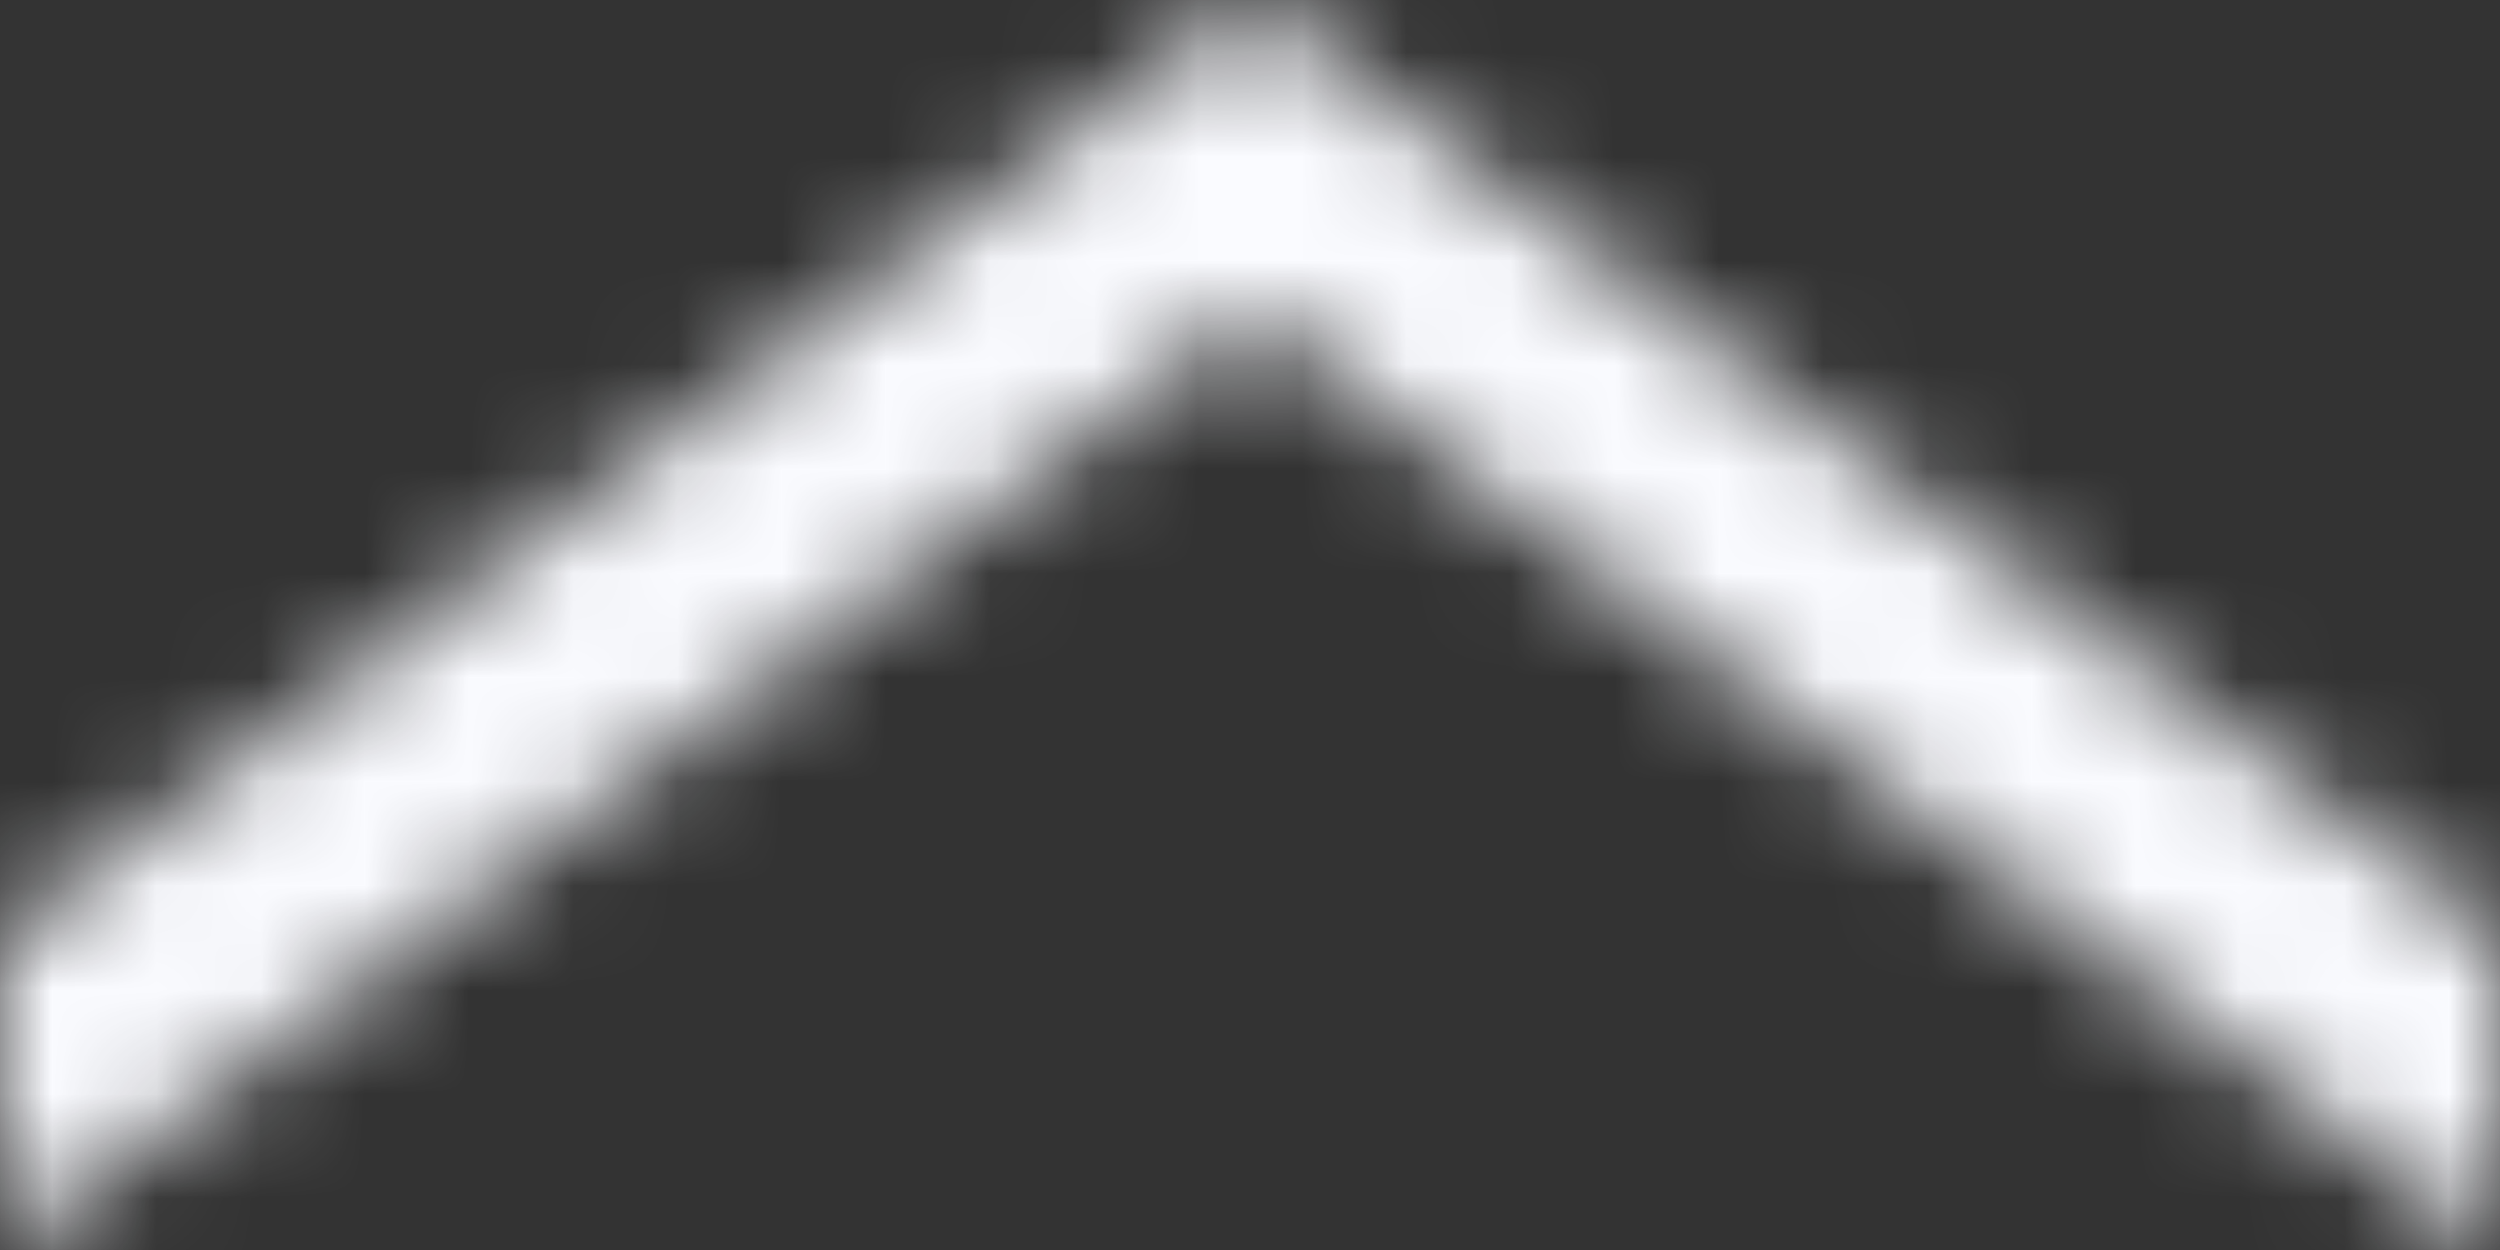 
<svg width="24px" height="12px" viewBox="0 0 24 12" version="1.1" xmlns="http://www.w3.org/2000/svg" xmlns:xlink="http://www.w3.org/1999/xlink">
    <rect x="0" y="0" width="24" height="12" fill="#333333" stroke="none"/>
    <!-- Generator: Sketch 50.2 (55047) - http://www.bohemiancoding.com/sketch -->
    <desc>Created with Sketch.</desc>
    <defs>
        <polygon id="path-1" points="12 6 24 15 24 18 12 9 0 18 0 15"></polygon>
    </defs>
    <g id="Speaking" stroke="none" stroke-width="1" fill="none" fill-rule="evenodd">
        <g id="KB_Speaking_Keynote" transform="translate(-1216, -838)">
            <g id="In-page-nav" transform="translate(0, 800)">
                <g id="atoms-/-icon-/-slider-arrow-top" transform="translate(1216, 32)">
                    <mask id="mask-2" fill="white">
                        <use xlink:href="#path-1"></use>
                    </mask>
                    <g id="Rectangle-4" transform="translate(12, 12) scale(-1, 1) translate(-12, -12) "></g>
                    <g id="atoms-/-color-/-light" mask="url(#mask-2)" fill="#FAFBFF" fill-rule="evenodd">
                        <rect id="color-swatch" x="0" y="0" width="24" height="24"></rect>
                    </g>
                </g>
            </g>
        </g>
    </g>
</svg>